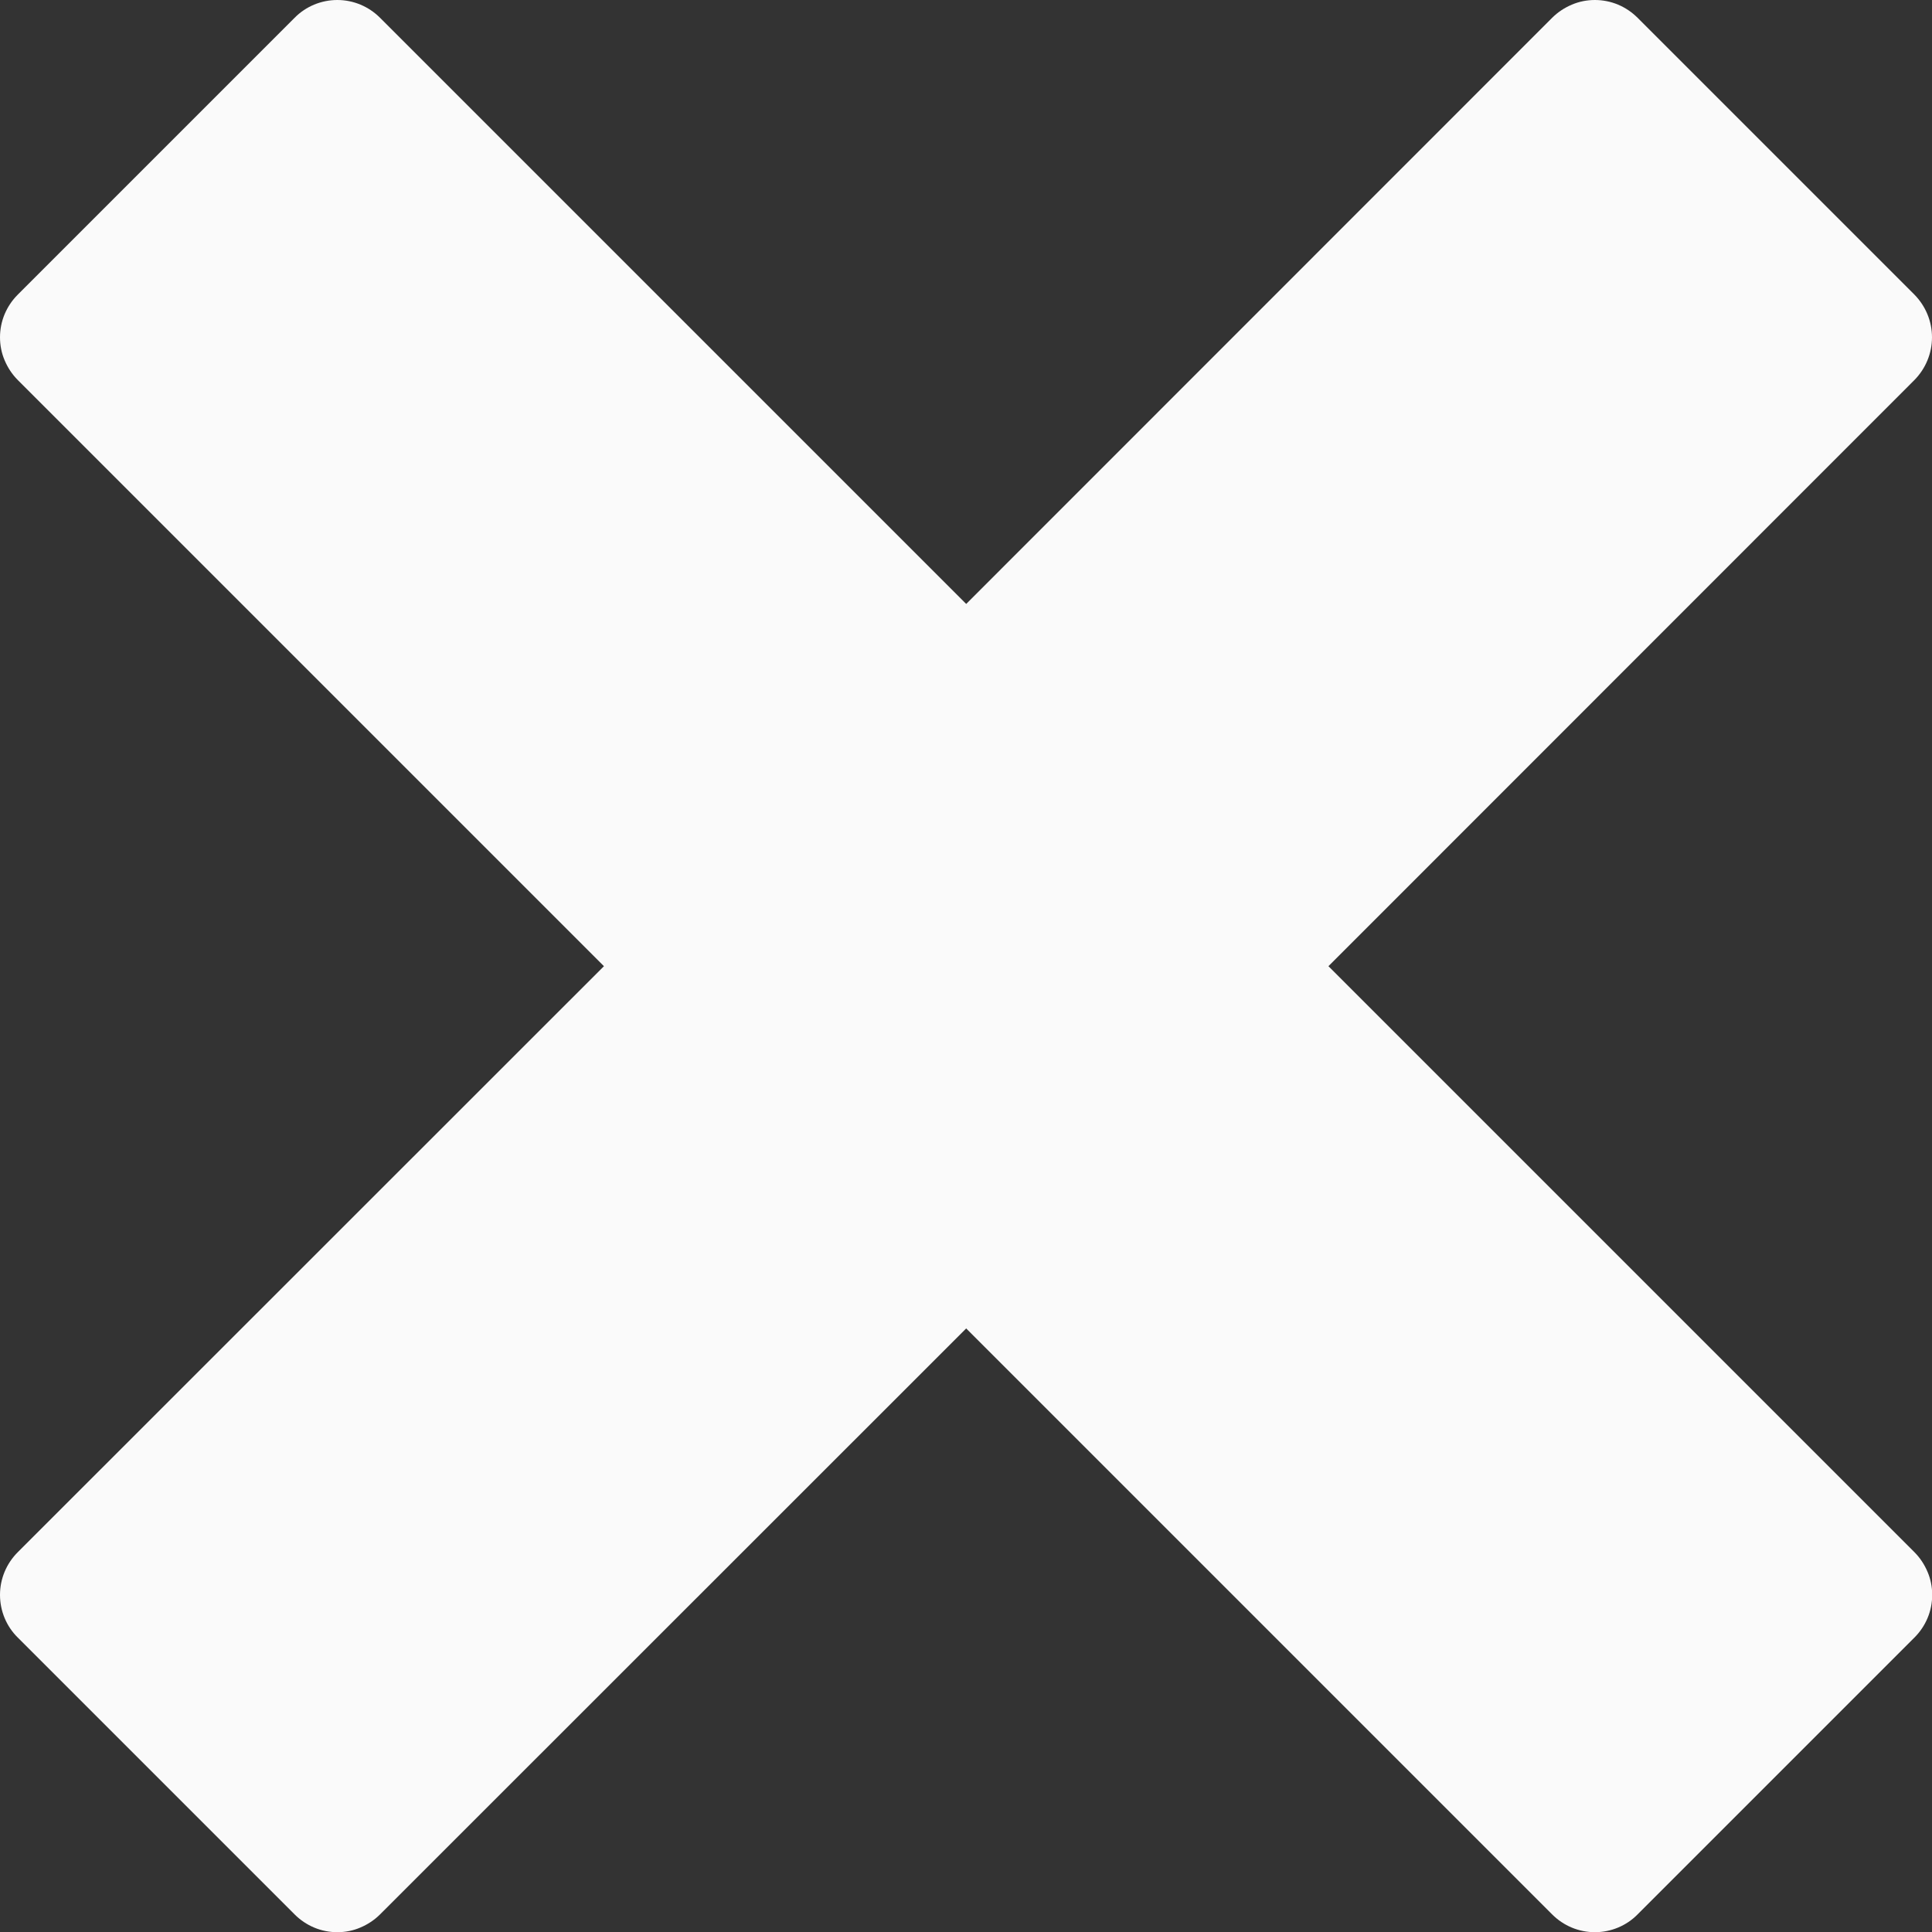 <svg width="10" height="10" viewBox="0 0 10 10" fill="none" xmlns="http://www.w3.org/2000/svg">
<rect x="0" y="0" width="10" height="10" fill="#333333" stroke="none"/>
<g clip-path="url(#clip0_507_33560)">
<path d="M9.909 8.034L6.876 5.001L9.909 1.967C9.967 1.908 10 1.829 10 1.746C10 1.663 9.967 1.584 9.909 1.525L8.476 0.092C8.447 0.063 8.413 0.04 8.375 0.024C8.337 0.008 8.296 0 8.255 0C8.214 0 8.173 0.008 8.136 0.024C8.098 0.04 8.063 0.063 8.034 0.092L5.001 3.126L1.967 0.092C1.908 0.033 1.829 0 1.746 0C1.663 0 1.583 0.033 1.525 0.092L0.092 1.525C0.063 1.554 0.04 1.588 0.024 1.626C0.008 1.664 0 1.705 0 1.746C0 1.787 0.008 1.828 0.024 1.865C0.04 1.903 0.063 1.938 0.092 1.967L3.126 5.001L0.092 8.034C0.033 8.093 0 8.172 0 8.255C0 8.338 0.033 8.418 0.092 8.476L1.525 9.909C1.554 9.938 1.588 9.961 1.626 9.977C1.664 9.993 1.705 10.001 1.746 10.001C1.787 10.001 1.828 9.993 1.865 9.977C1.903 9.961 1.938 9.938 1.967 9.909L5.001 6.876L8.034 9.909C8.093 9.968 8.172 10.001 8.255 10.001C8.338 10.001 8.418 9.968 8.476 9.909L9.909 8.476C9.938 8.447 9.961 8.413 9.977 8.375C9.993 8.337 10.001 8.296 10.001 8.255C10.001 8.214 9.993 8.173 9.977 8.136C9.961 8.098 9.938 8.063 9.909 8.034Z" fill="#FAFAFA"/>
</g>
<defs>
<clipPath id="clip0_507_33560">
<rect width="10" height="10" fill="white"/>
</clipPath>
</defs>
</svg>
